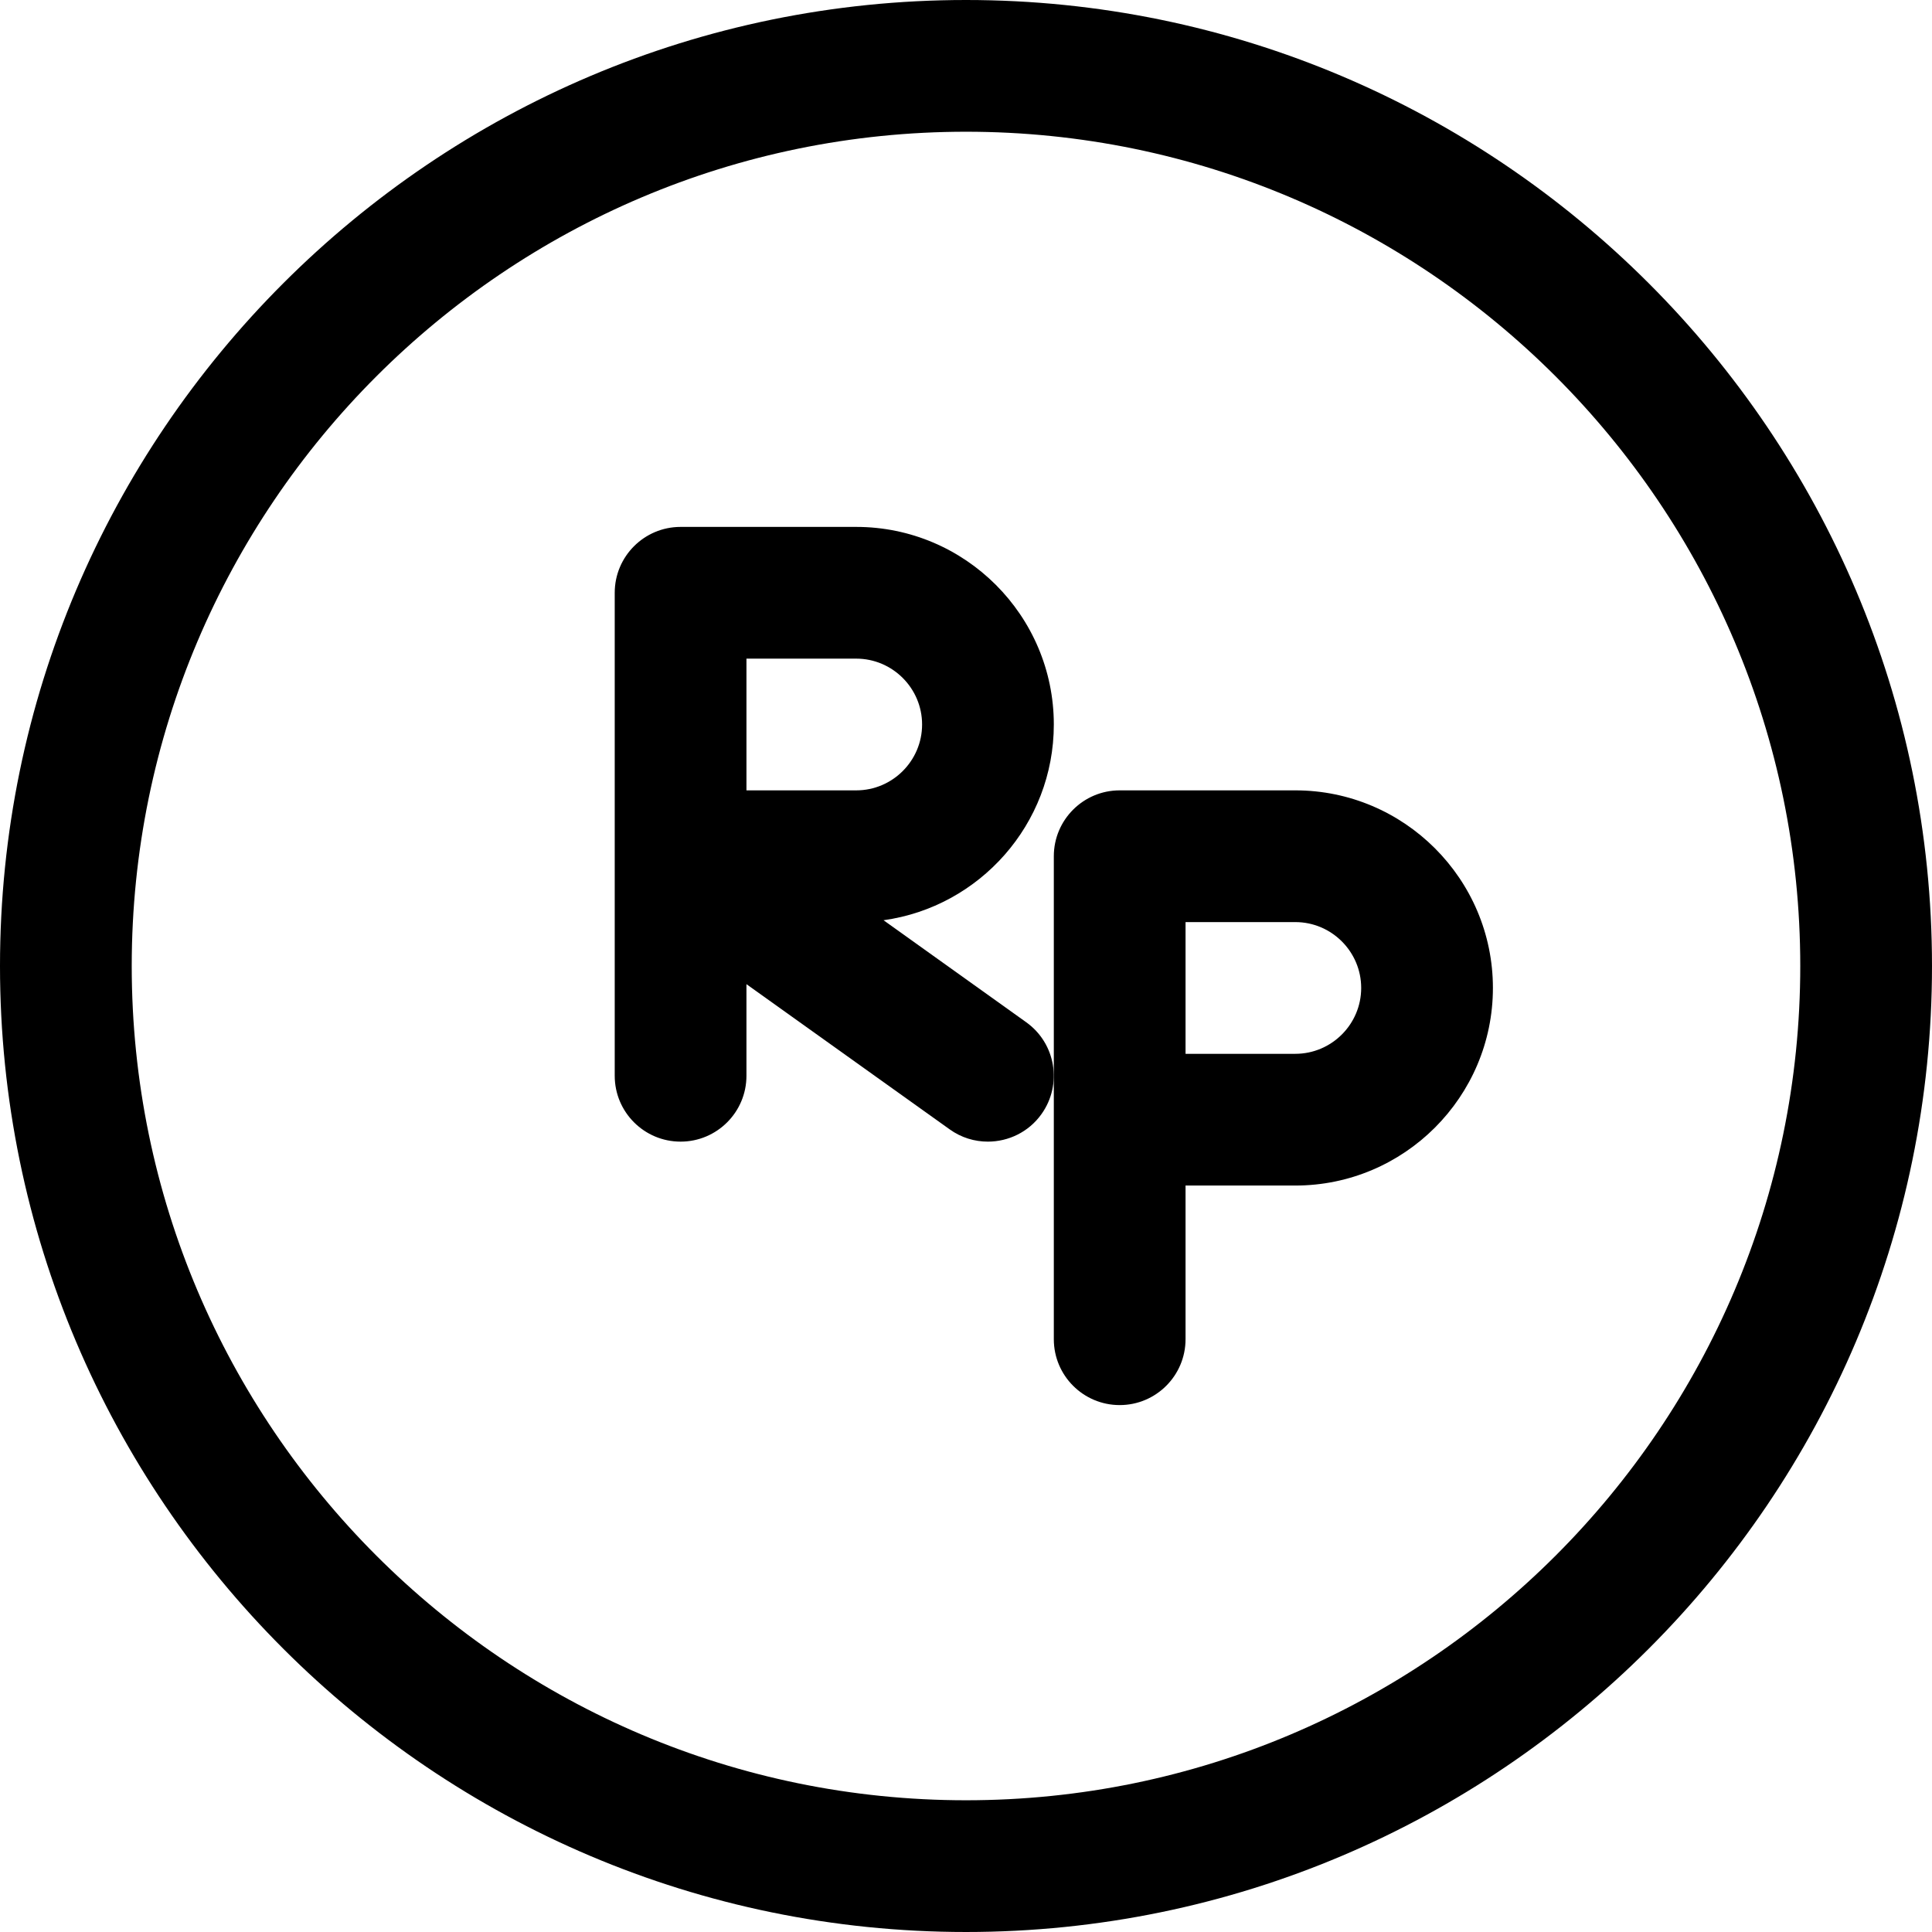 <svg height="469.333pt" viewBox="0 0 469.333 469.333" width="469.333pt" xmlns="http://www.w3.org/2000/svg"><path d="m234.668 0c-129.387 0-234.668 105.281-234.668 234.668s105.281 234.664 234.668 234.664 234.664-105.277 234.664-234.664-105.277-234.668-234.664-234.668zm0 437.332c-111.746 0-202.668-90.922-202.668-202.664 0-111.746 90.922-202.668 202.668-202.668 111.742 0 202.664 90.922 202.664 202.668 0 111.742-90.922 202.664-202.664 202.664zm0 0"/><path d="m214.633 223.551c23.32-3.242 41.367-23.316 41.367-47.551 0-26.453-21.547-48-48-48h-42.668c-8.832 0-16 7.168-16 16v63.809.383 53.141c0 8.832 7.168 16 16 16s16-7.168 16-16v-22.25l49.367 35.266c2.816 2.027 6.059 2.984 9.281 2.984 4.988 0 9.918-2.324 13.031-6.699 5.121-7.188 3.48-17.172-3.73-22.312zm-33.301-31.551v-32h26.668c8.812 0 16 7.188 16 16s-7.188 16-16 16zm0 0"/><path d="m314.668 192h-42.668c-8.832 0-16 7.168-16 16v117.332c0 8.832 7.168 16 16 16s16-7.168 16-16v-37.332h26.668c26.453 0 48-21.547 48-48s-21.547-48-48-48zm0 64h-26.668v-32h26.668c8.809 0 16 7.188 16 16s-7.191 16-16 16zm0 0"/></svg>